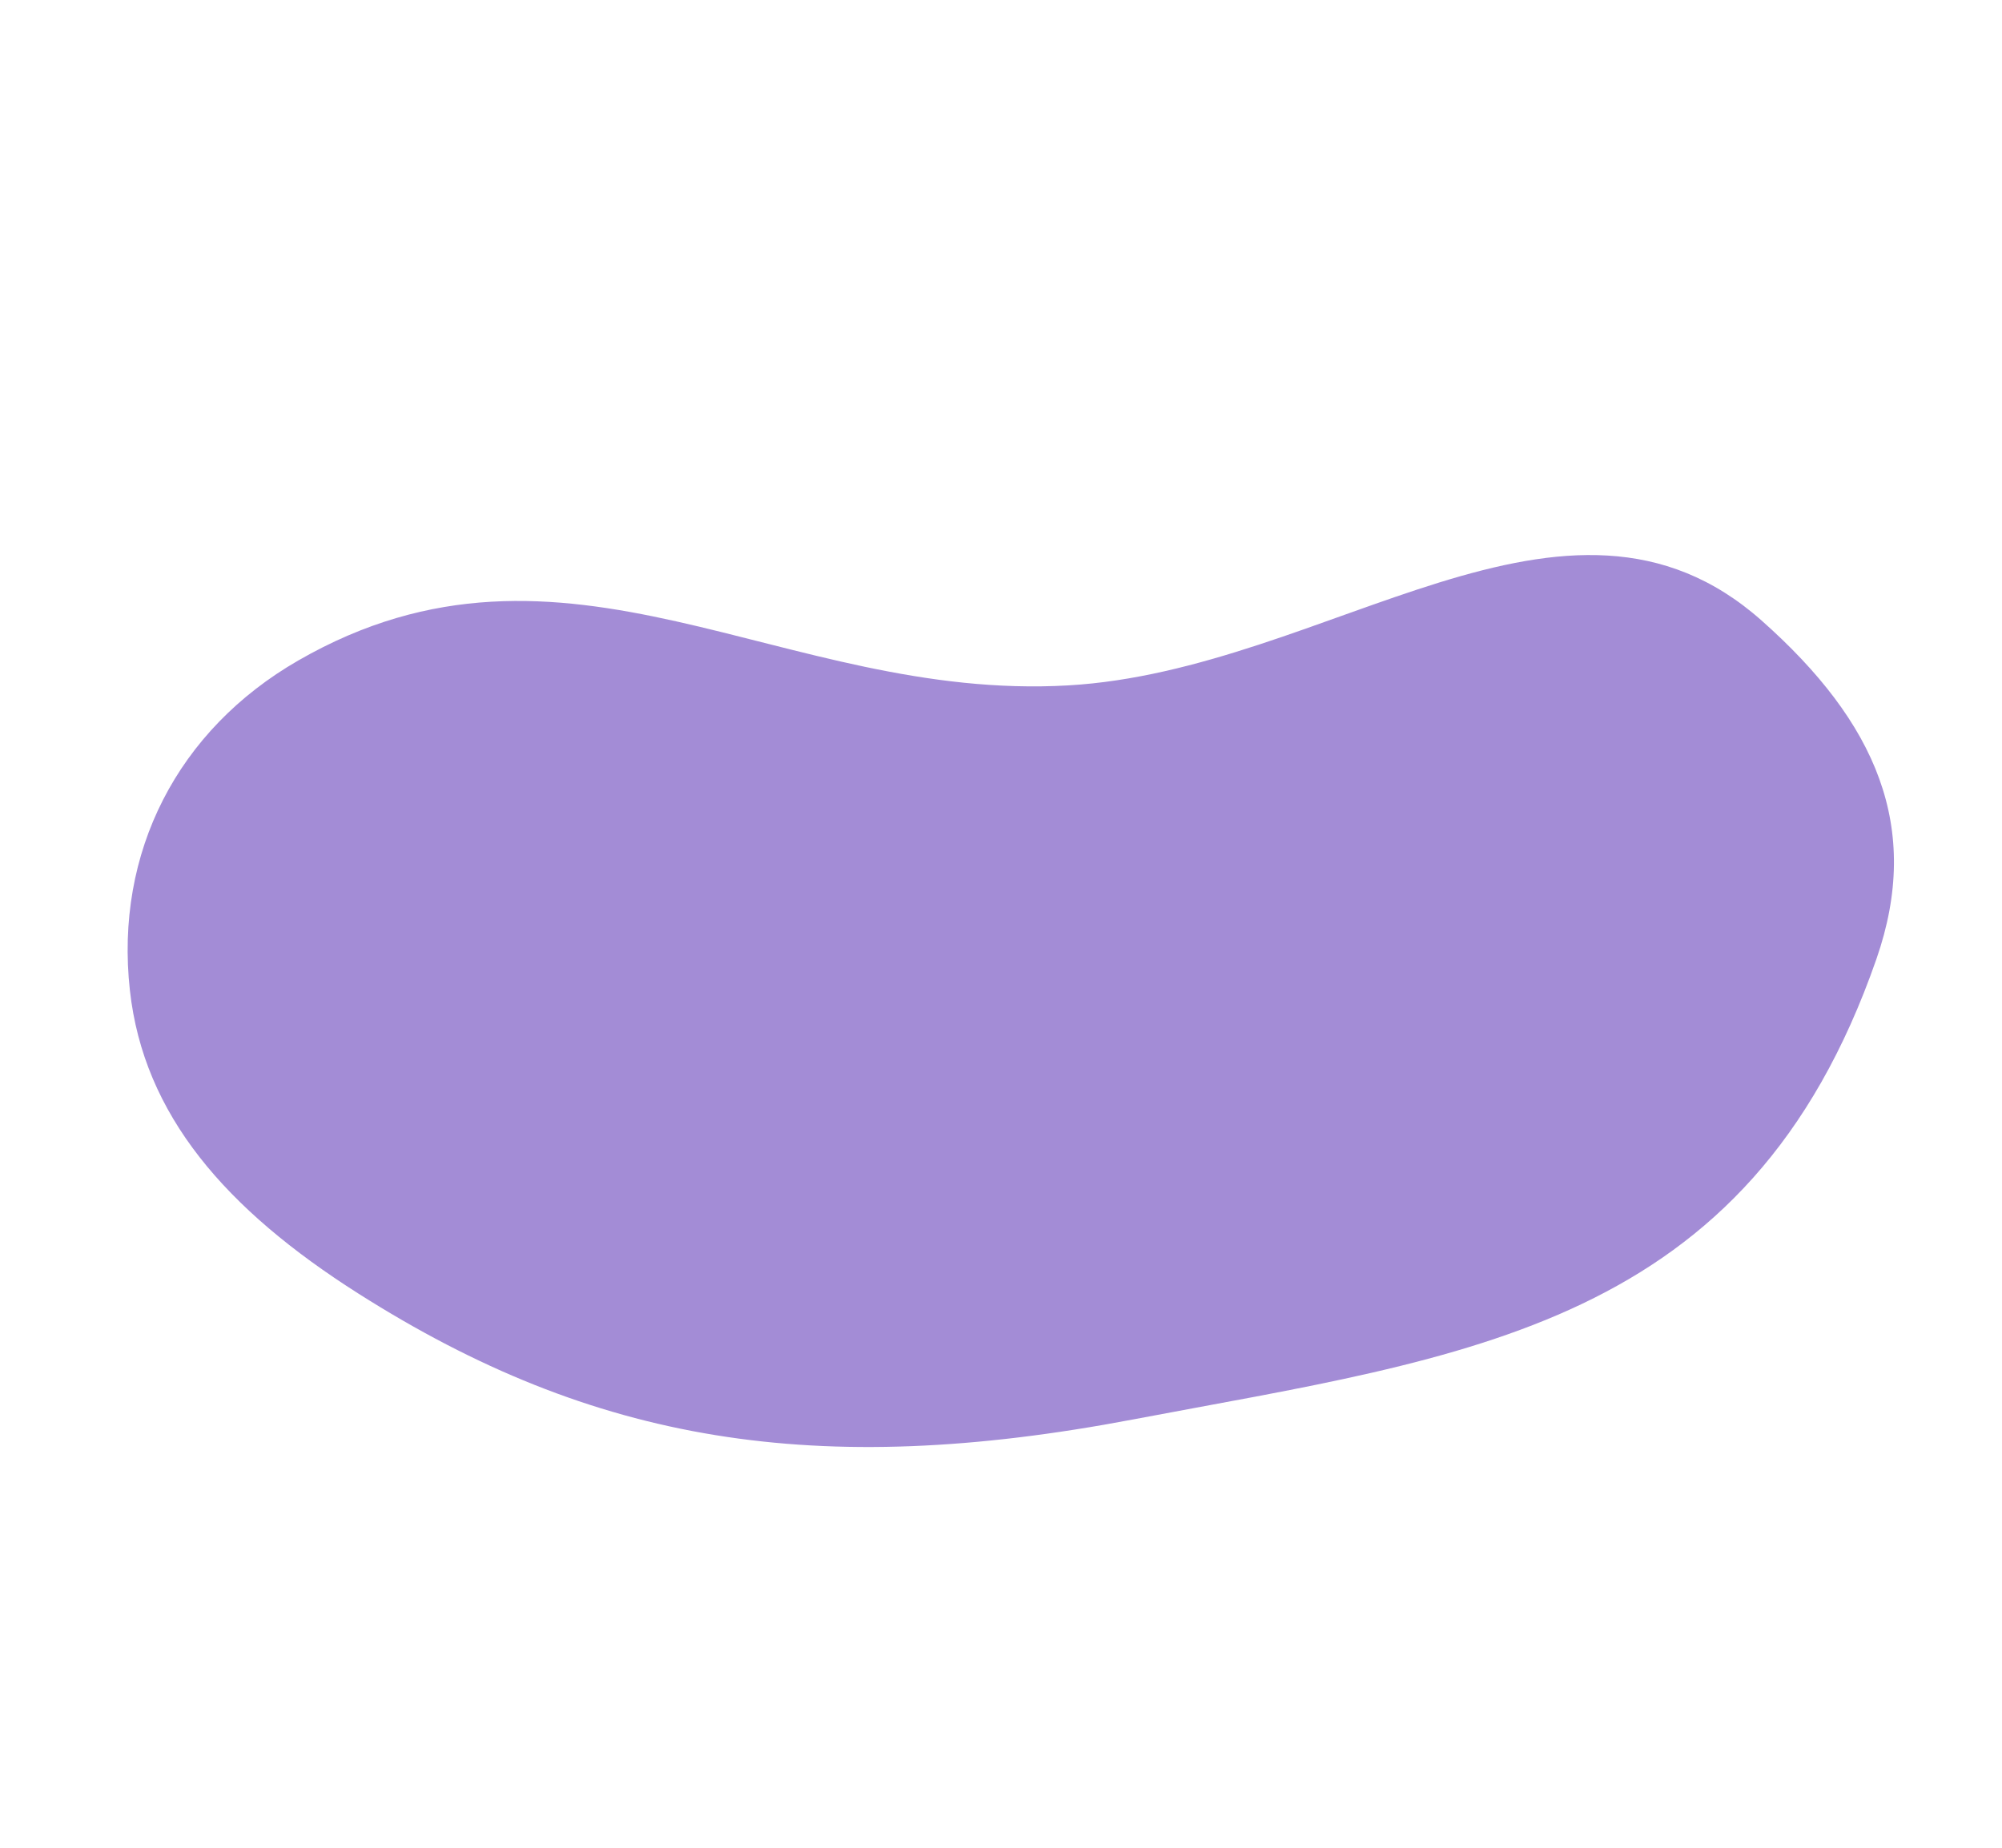 <svg width="612" height="565" viewBox="0 0 612 565" fill="none" xmlns="http://www.w3.org/2000/svg">
<path d="M326.557 209.548C239.032 214.587 172.979 154.842 91.171 201.942C54.324 223.156 35.026 260.568 39.712 302.825C43.926 340.833 68.898 369.685 109.616 395.529C181.547 441.184 249.55 452.347 346.36 433.98C448.879 414.529 534.373 405.988 573.616 293.192C587.582 253.049 573.638 220.871 538.505 189.713C478.858 136.815 406.17 204.964 326.557 209.548Z" fill="#A38CD6"/>
</svg>
